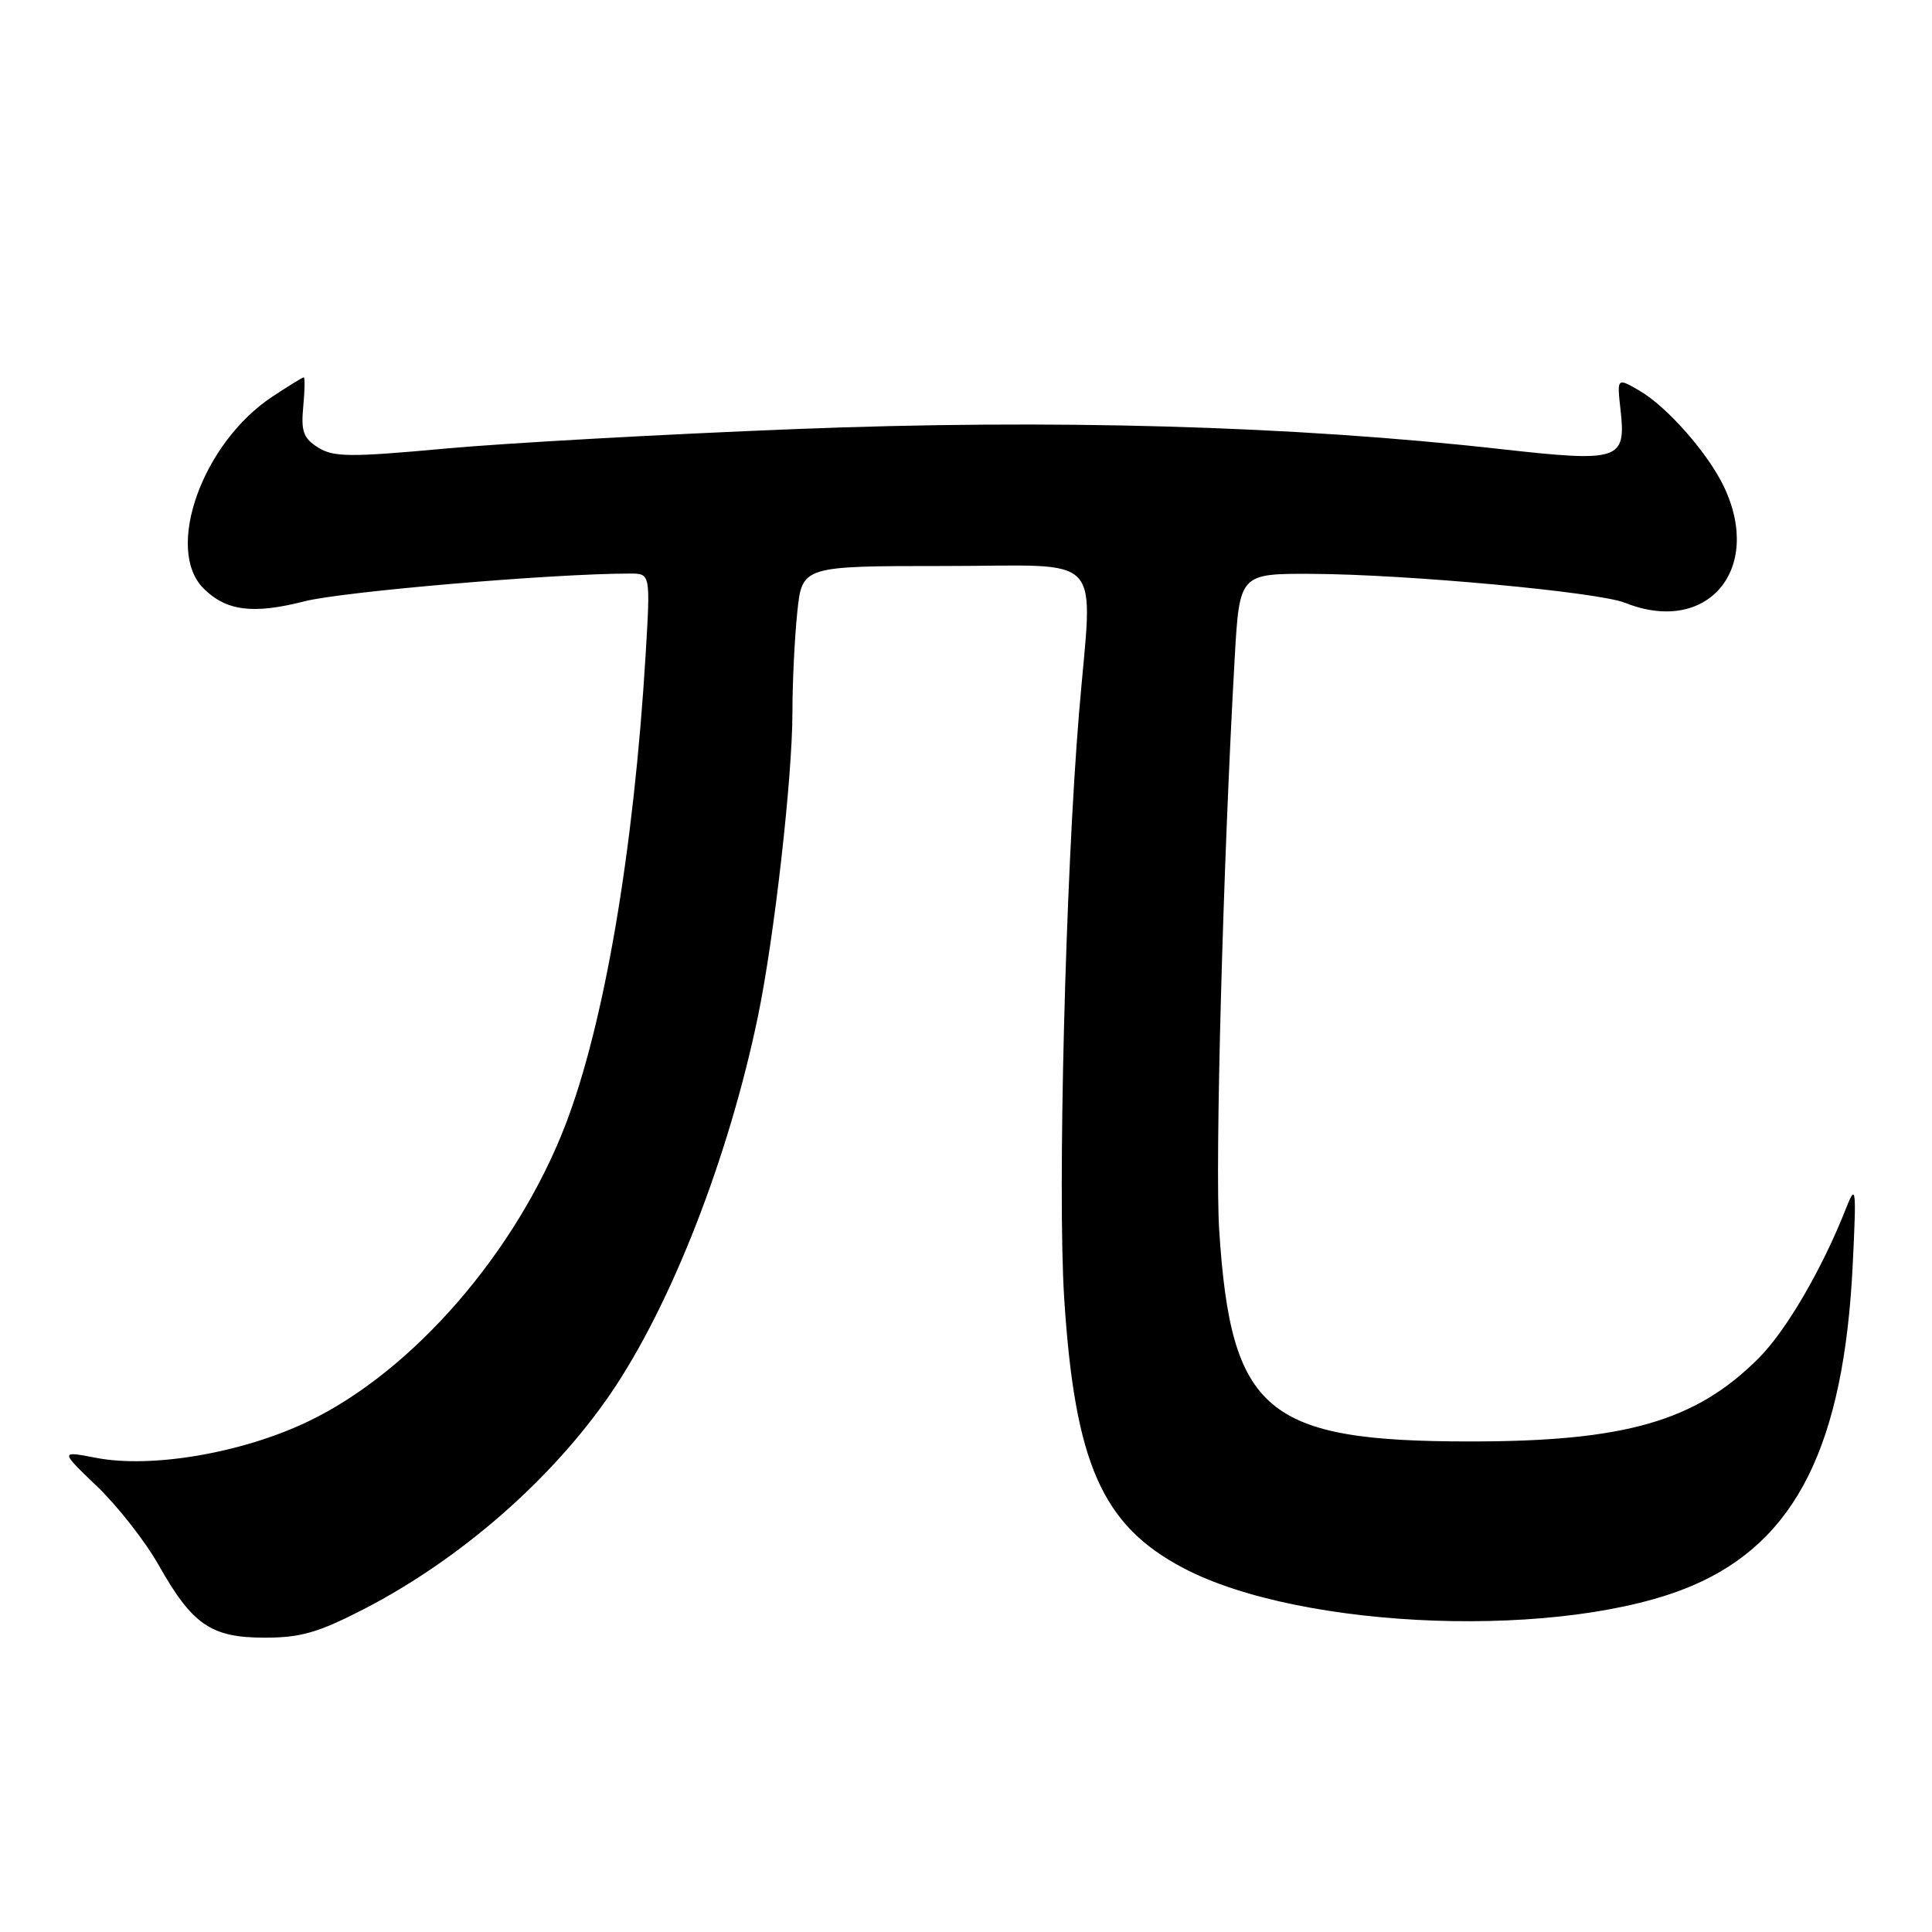 <?xml version="1.0" encoding="UTF-8" standalone="no"?>
<!DOCTYPE svg PUBLIC "-//W3C//DTD SVG 1.1//EN" "http://www.w3.org/Graphics/SVG/1.1/DTD/svg11.dtd" >
<svg xmlns="http://www.w3.org/2000/svg" xmlns:xlink="http://www.w3.org/1999/xlink" version="1.1" viewBox="0 0 256 256">
 <g >
 <path fill="currentColor"
d=" M 48.32 213.16 C 61.05 206.57 73.15 195.99 80.89 184.69 C 88.92 172.95 96.57 153.35 100.45 134.59 C 102.60 124.16 105.00 103.00 105.00 94.40 C 105.00 90.49 105.29 84.53 105.64 81.15 C 106.28 75.00 106.28 75.00 125.14 75.00 C 146.85 75.00 144.78 72.74 142.98 94.46 C 141.18 116.11 140.12 158.07 141.01 172.00 C 142.41 193.89 146.03 202.10 156.77 207.76 C 172.55 216.08 207.50 217.29 224.28 210.09 C 237.99 204.22 244.34 191.48 245.50 167.50 C 245.99 157.42 245.92 156.79 244.65 160.01 C 241.46 168.13 236.69 176.31 233.01 179.99 C 224.69 188.31 215.38 191.00 194.87 191.00 C 167.72 191.00 163.11 187.13 161.55 163.00 C 160.98 154.29 162.06 114.51 163.60 87.25 C 164.24 76.00 164.24 76.00 173.87 76.04 C 186.42 76.10 211.72 78.44 215.32 79.87 C 226.20 84.23 233.65 75.50 228.44 64.51 C 226.33 60.07 220.90 53.89 217.24 51.77 C 214.25 50.03 214.25 50.03 214.73 54.31 C 215.48 60.99 214.62 61.27 198.89 59.51 C 171.28 56.41 139.35 55.51 105.25 56.86 C 87.79 57.55 66.97 58.71 59.00 59.44 C 46.37 60.60 44.20 60.58 42.15 59.30 C 40.21 58.08 39.87 57.16 40.18 53.91 C 40.38 51.76 40.42 50.00 40.25 50.00 C 40.09 50.00 38.20 51.16 36.06 52.58 C 26.82 58.69 21.78 72.78 26.97 77.97 C 29.96 80.96 33.52 81.42 40.33 79.68 C 45.43 78.38 73.30 76.00 83.47 76.00 C 86.19 76.00 86.19 76.00 85.55 86.75 C 83.98 112.77 80.07 135.69 74.92 149.06 C 68.42 165.91 54.69 181.73 40.79 188.37 C 32.07 192.54 20.07 194.59 12.72 193.17 C 7.95 192.25 7.95 192.25 12.89 196.98 C 15.60 199.59 19.26 204.26 21.01 207.36 C 25.49 215.30 27.97 217.00 35.08 217.00 C 39.87 217.00 42.20 216.32 48.32 213.16 Z "/>
</g>
</svg>